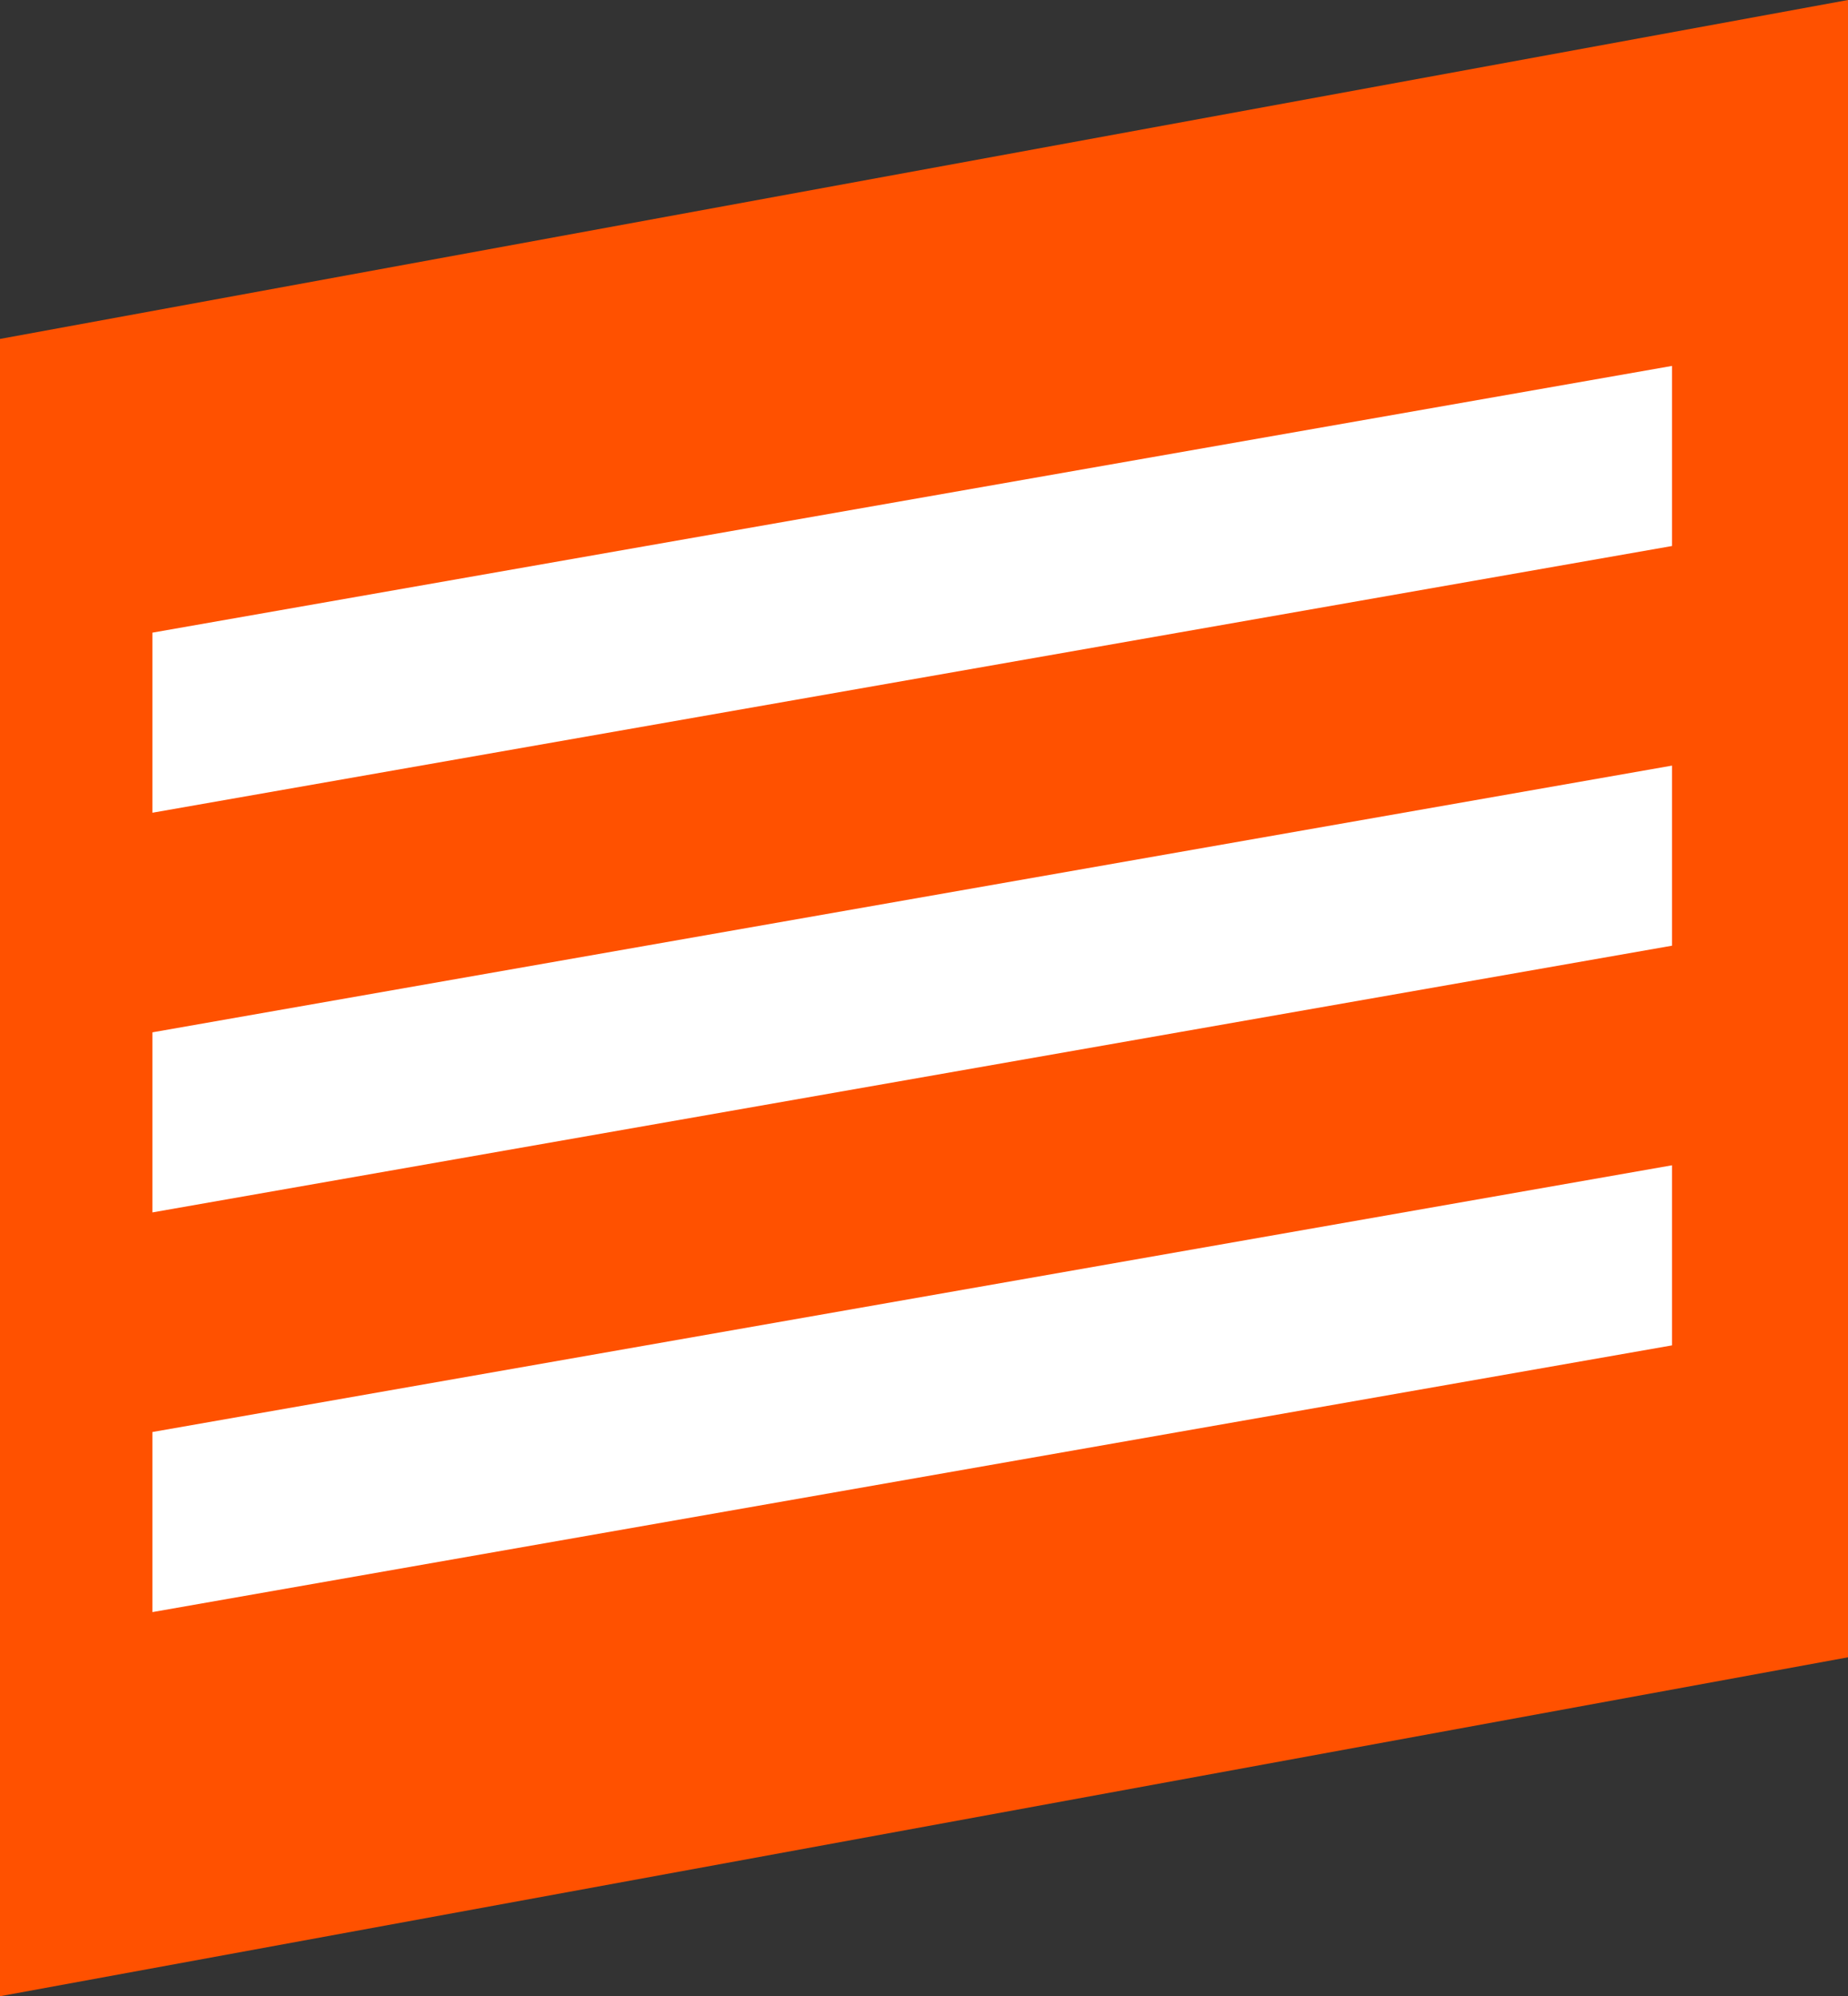 <svg xmlns="http://www.w3.org/2000/svg" width="41.632" height="44.952" viewBox="0 0 41.632 44.952"><rect x="0" y="0" width="41.632" height="44.952" fill="#333333" stroke="none"/><defs><style>.a{fill:#ff5100;}.b{fill:#fff;}</style></defs><g transform="translate(-280 -13)"><path class="a" d="M1608.742,1309.01l-41.632,7.632v-37.319l41.632-7.632Z" transform="translate(-1287.11 -1258.691)"/><path class="b" d="M-372.03,387.712l-34.233,6.006v-4.055l34.233-6.006Z" transform="translate(689.697 -362.417)"/><path class="b" d="M-372.03,387.712l-34.233,6.006v-4.055l34.233-6.006Z" transform="translate(689.697 -353.417)"/><path class="b" d="M-372.03,387.712l-34.233,6.006v-4.055l34.233-6.006Z" transform="translate(689.697 -344.417)"/></g></svg>
